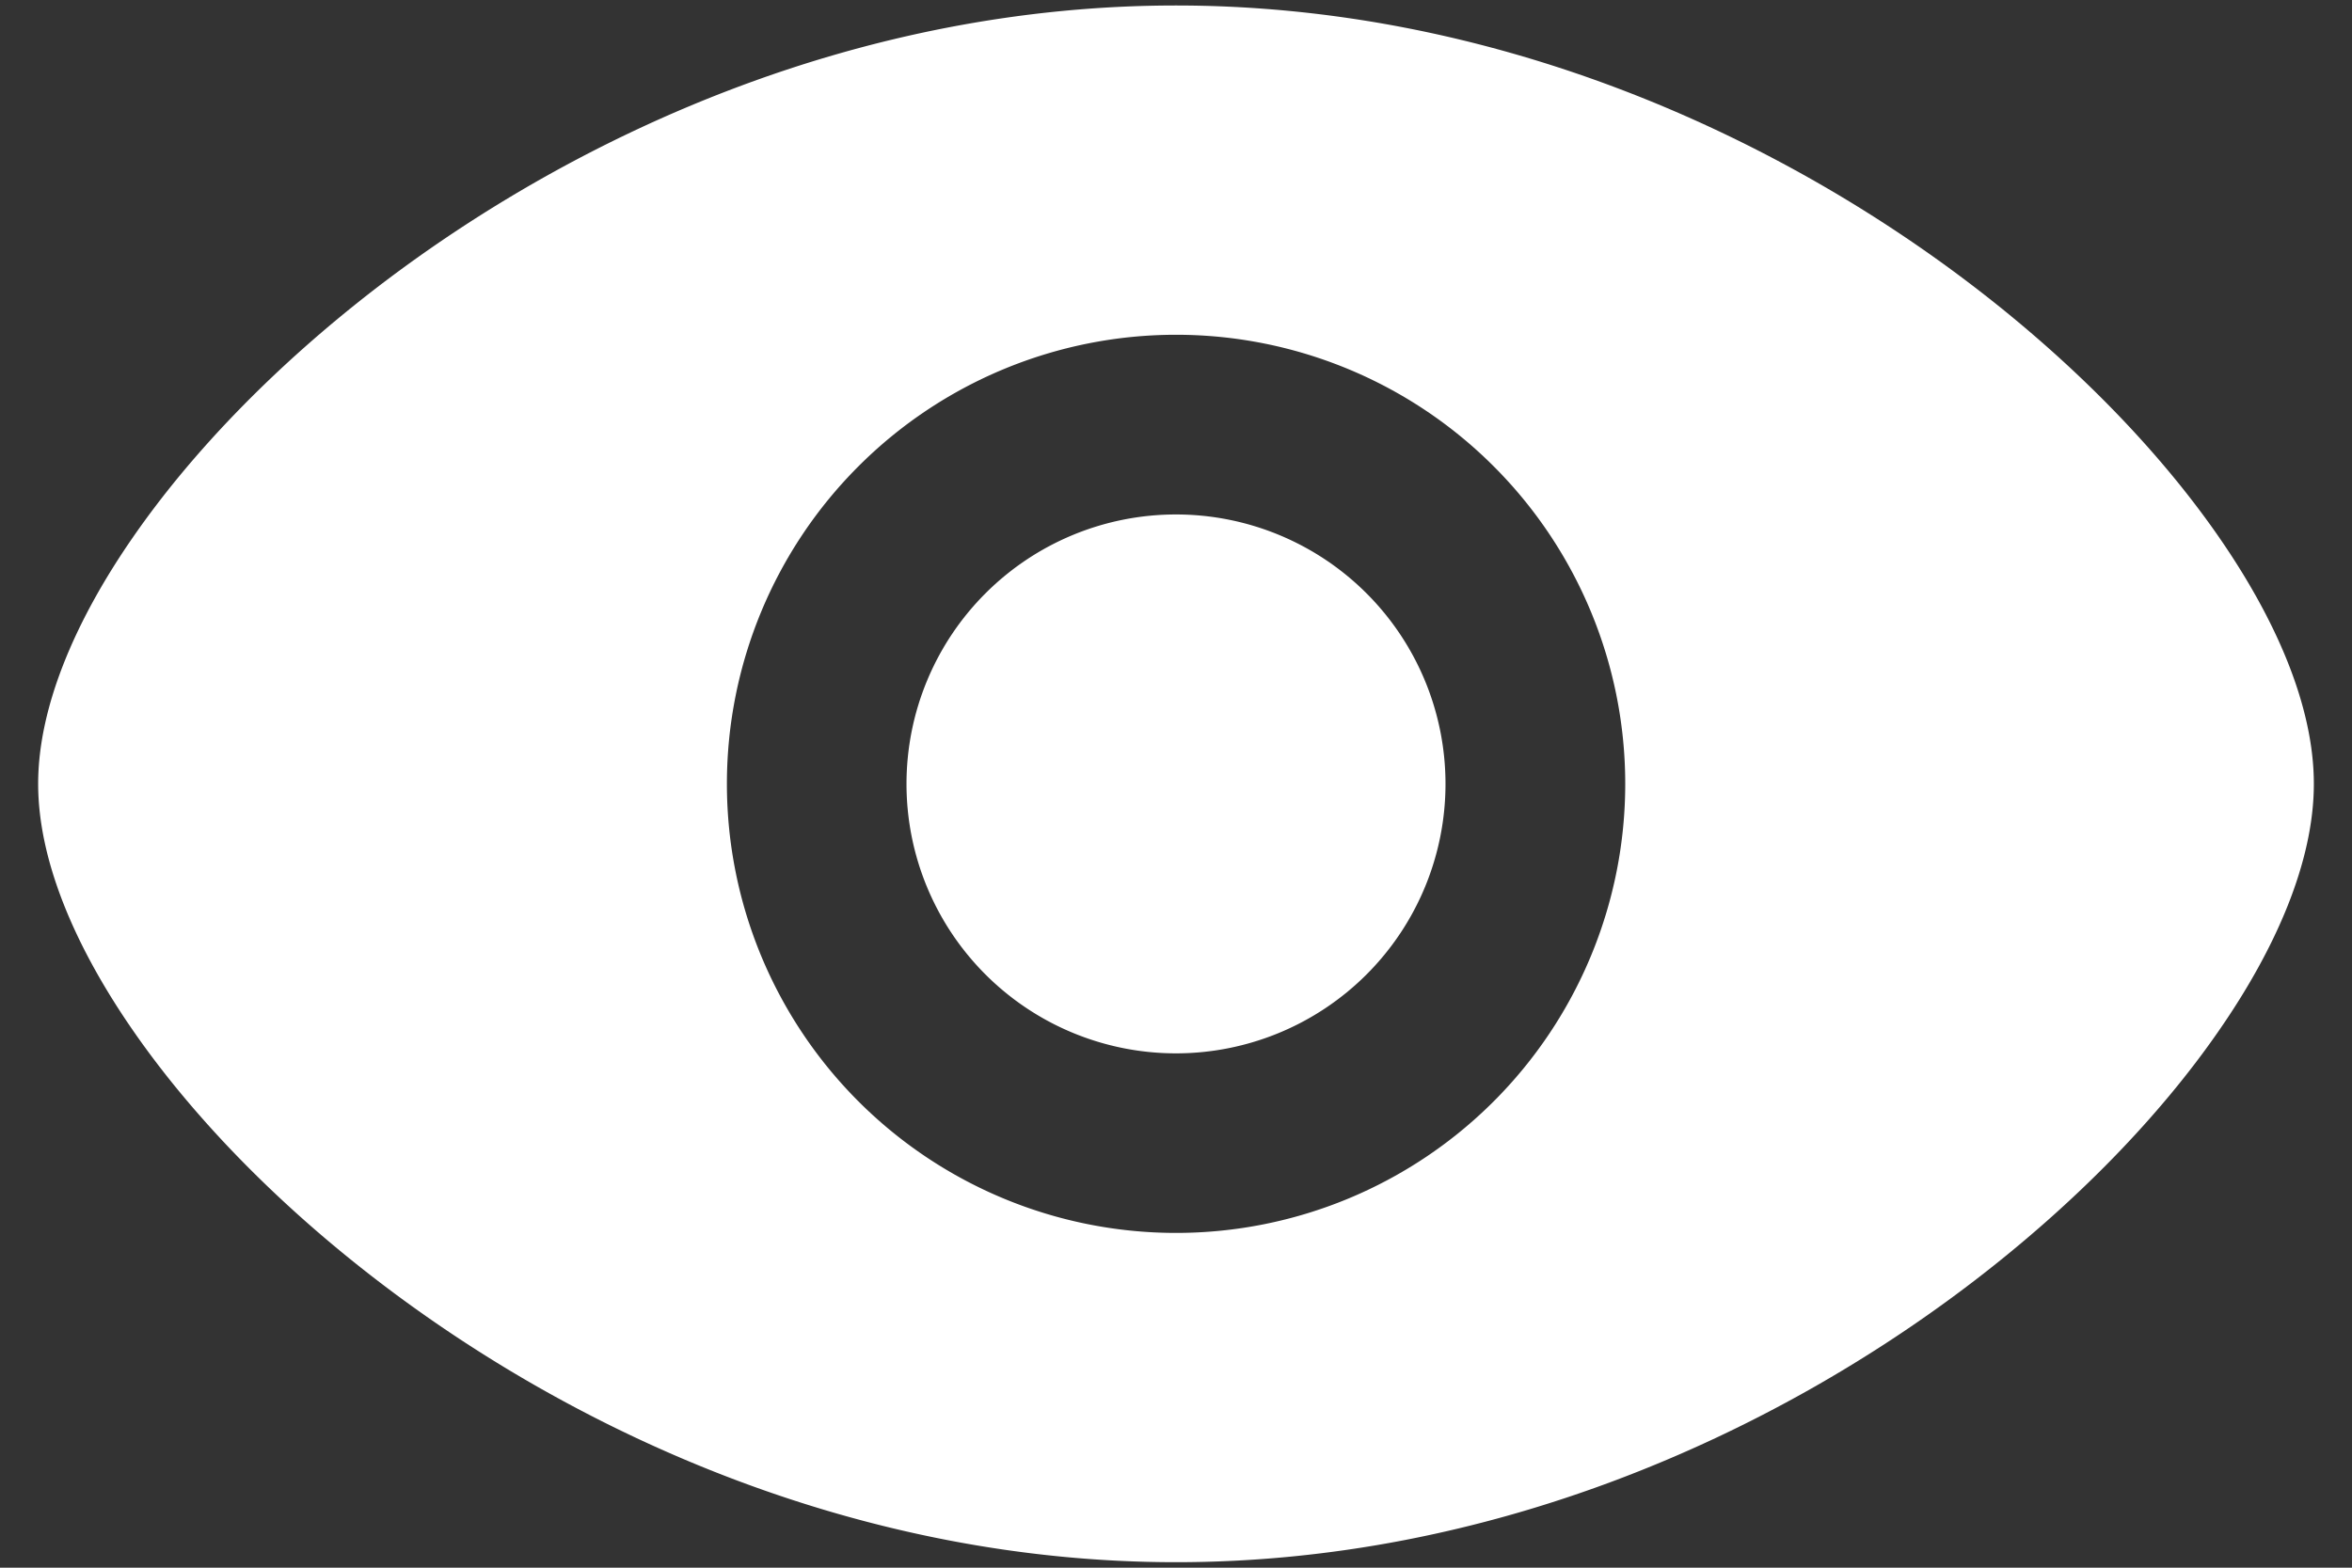 <svg xmlns="http://www.w3.org/2000/svg" width="18" height="12" fill="none"><rect width="100%" height="100%" fill="#333333" stroke="none"/><path fill="#fff" d="M9 3.938a2.062 2.062 0 1 0 0 4.125 2.062 2.062 0 0 0 0-4.125Z"/><path fill="#fff" fill-rule="evenodd" d="M9 .042c-2.4 0-4.558.964-6.113 2.157-.778.598-1.417 1.261-1.865 1.907-.44.633-.73 1.3-.73 1.894 0 .595.29 1.26.73 1.894.448.646 1.087 1.31 1.865 1.907C4.442 10.995 6.6 11.958 9 11.958c2.4 0 4.558-.963 6.113-2.157.778-.597 1.417-1.26 1.865-1.907.44-.633.73-1.3.73-1.894 0-.594-.29-1.26-.73-1.894-.448-.646-1.087-1.31-1.865-1.907C13.558 1.006 11.4.042 9 .042ZM5.563 6a3.437 3.437 0 1 1 6.875 0 3.437 3.437 0 0 1-6.875 0Z" clip-rule="evenodd"/></svg>